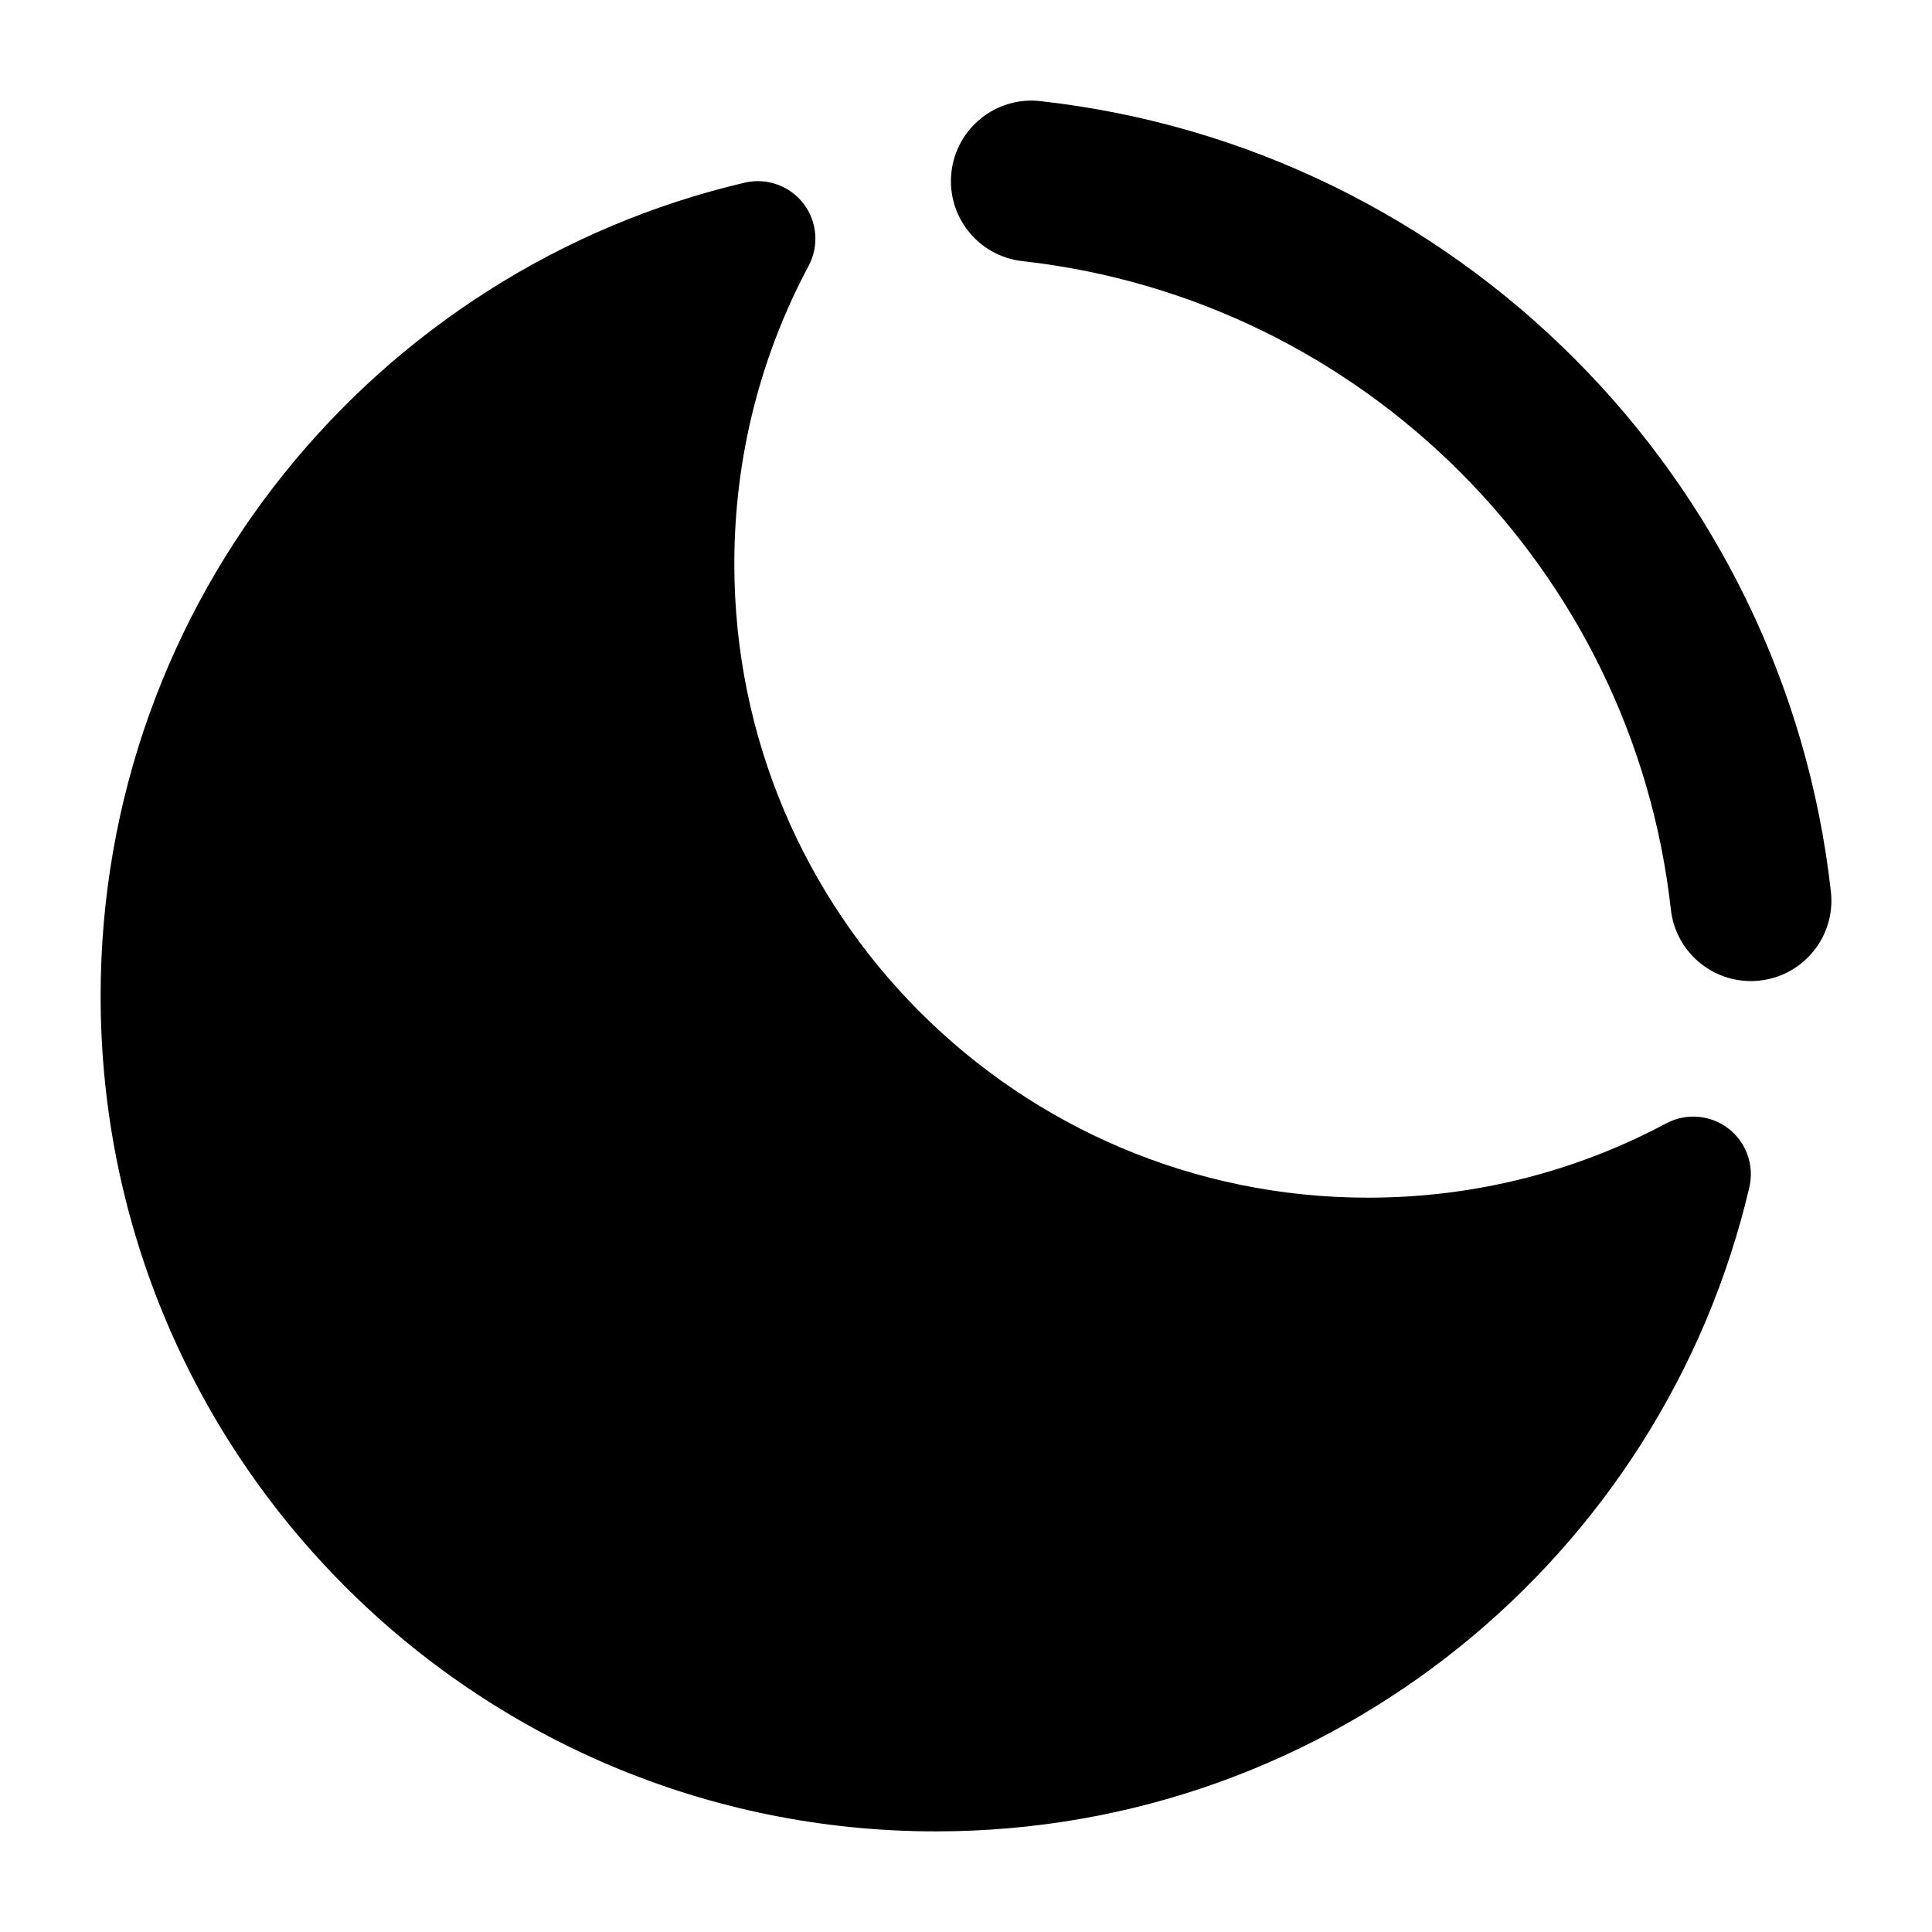 <svg width="24" height="24" viewBox="0 0 24 24" xmlns="http://www.w3.org/2000/svg">
    <path class="pr-icon-bulk-secondary" d="M9.981 2.529C10.152 2.752 10.177 3.054 10.045 3.302C9.456 4.405 9.122 5.665 9.122 7.005C9.122 11.353 12.647 14.878 16.995 14.878C18.335 14.878 19.595 14.544 20.698 13.955C20.946 13.823 21.248 13.848 21.471 14.019C21.693 14.19 21.795 14.476 21.731 14.749C20.656 19.335 16.542 22.75 11.627 22.75C5.896 22.75 1.25 18.104 1.25 12.373C1.25 7.458 4.665 3.344 9.251 2.269C9.524 2.205 9.81 2.307 9.981 2.529Z" />
    <path class="pr-icon-bulk-primary" fill-rule="evenodd" clip-rule="evenodd" d="M21.861 12.181C21.312 12.242 20.817 11.847 20.756 11.298C20.286 7.072 16.928 3.715 12.702 3.244C12.153 3.183 11.758 2.689 11.819 2.14C11.88 1.591 12.374 1.195 12.923 1.256C18.079 1.83 22.17 5.921 22.744 11.077C22.805 11.626 22.41 12.12 21.861 12.181Z" />
</svg>
